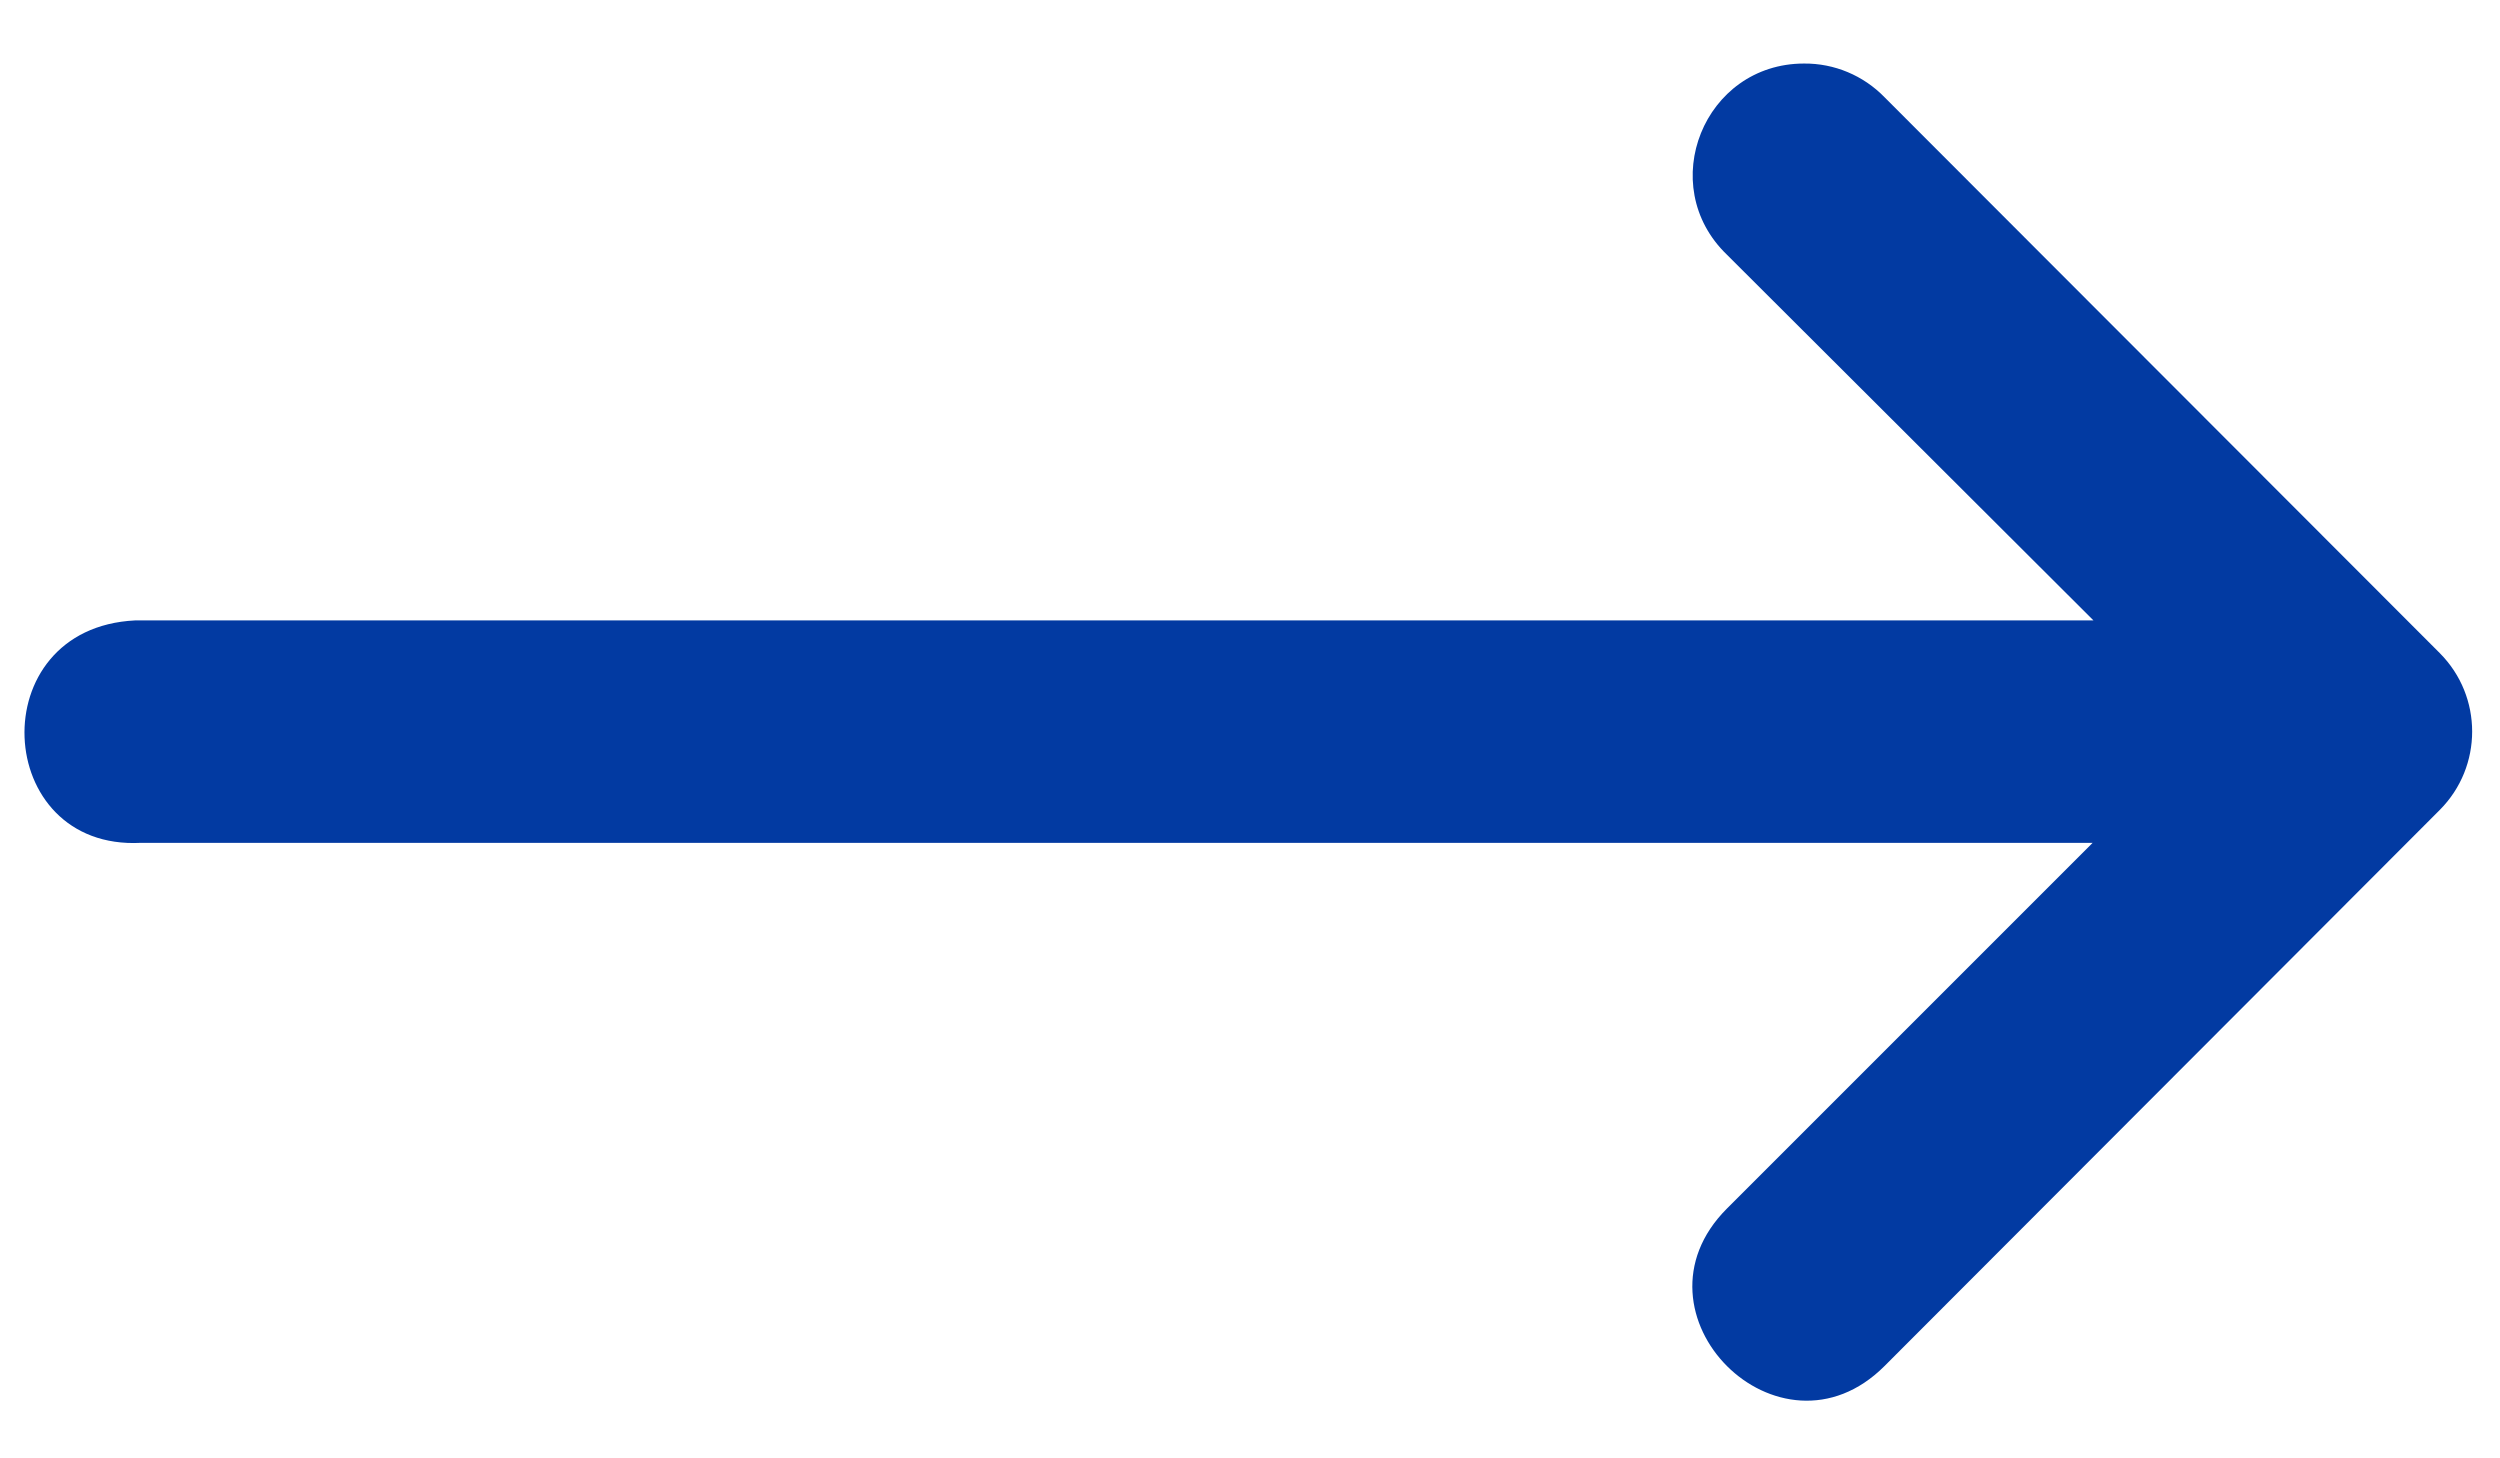 <svg width="36" height="21" viewBox="0 0 36 21" fill="none" xmlns="http://www.w3.org/2000/svg">
<path d="M2.028 12.137H30.134L24.868 17.403C23.356 18.915 25.625 21.184 27.137 19.671L31.933 14.868L35.134 11.662C35.754 11.038 35.754 10.03 35.134 9.406L27.137 1.4C26.833 1.087 26.414 0.911 25.978 0.915C24.537 0.915 23.831 2.67 24.868 3.668L30.146 8.934H1.945C-0.273 9.044 -0.108 12.248 2.028 12.137Z" fill="#023AA2"/>
</svg>
